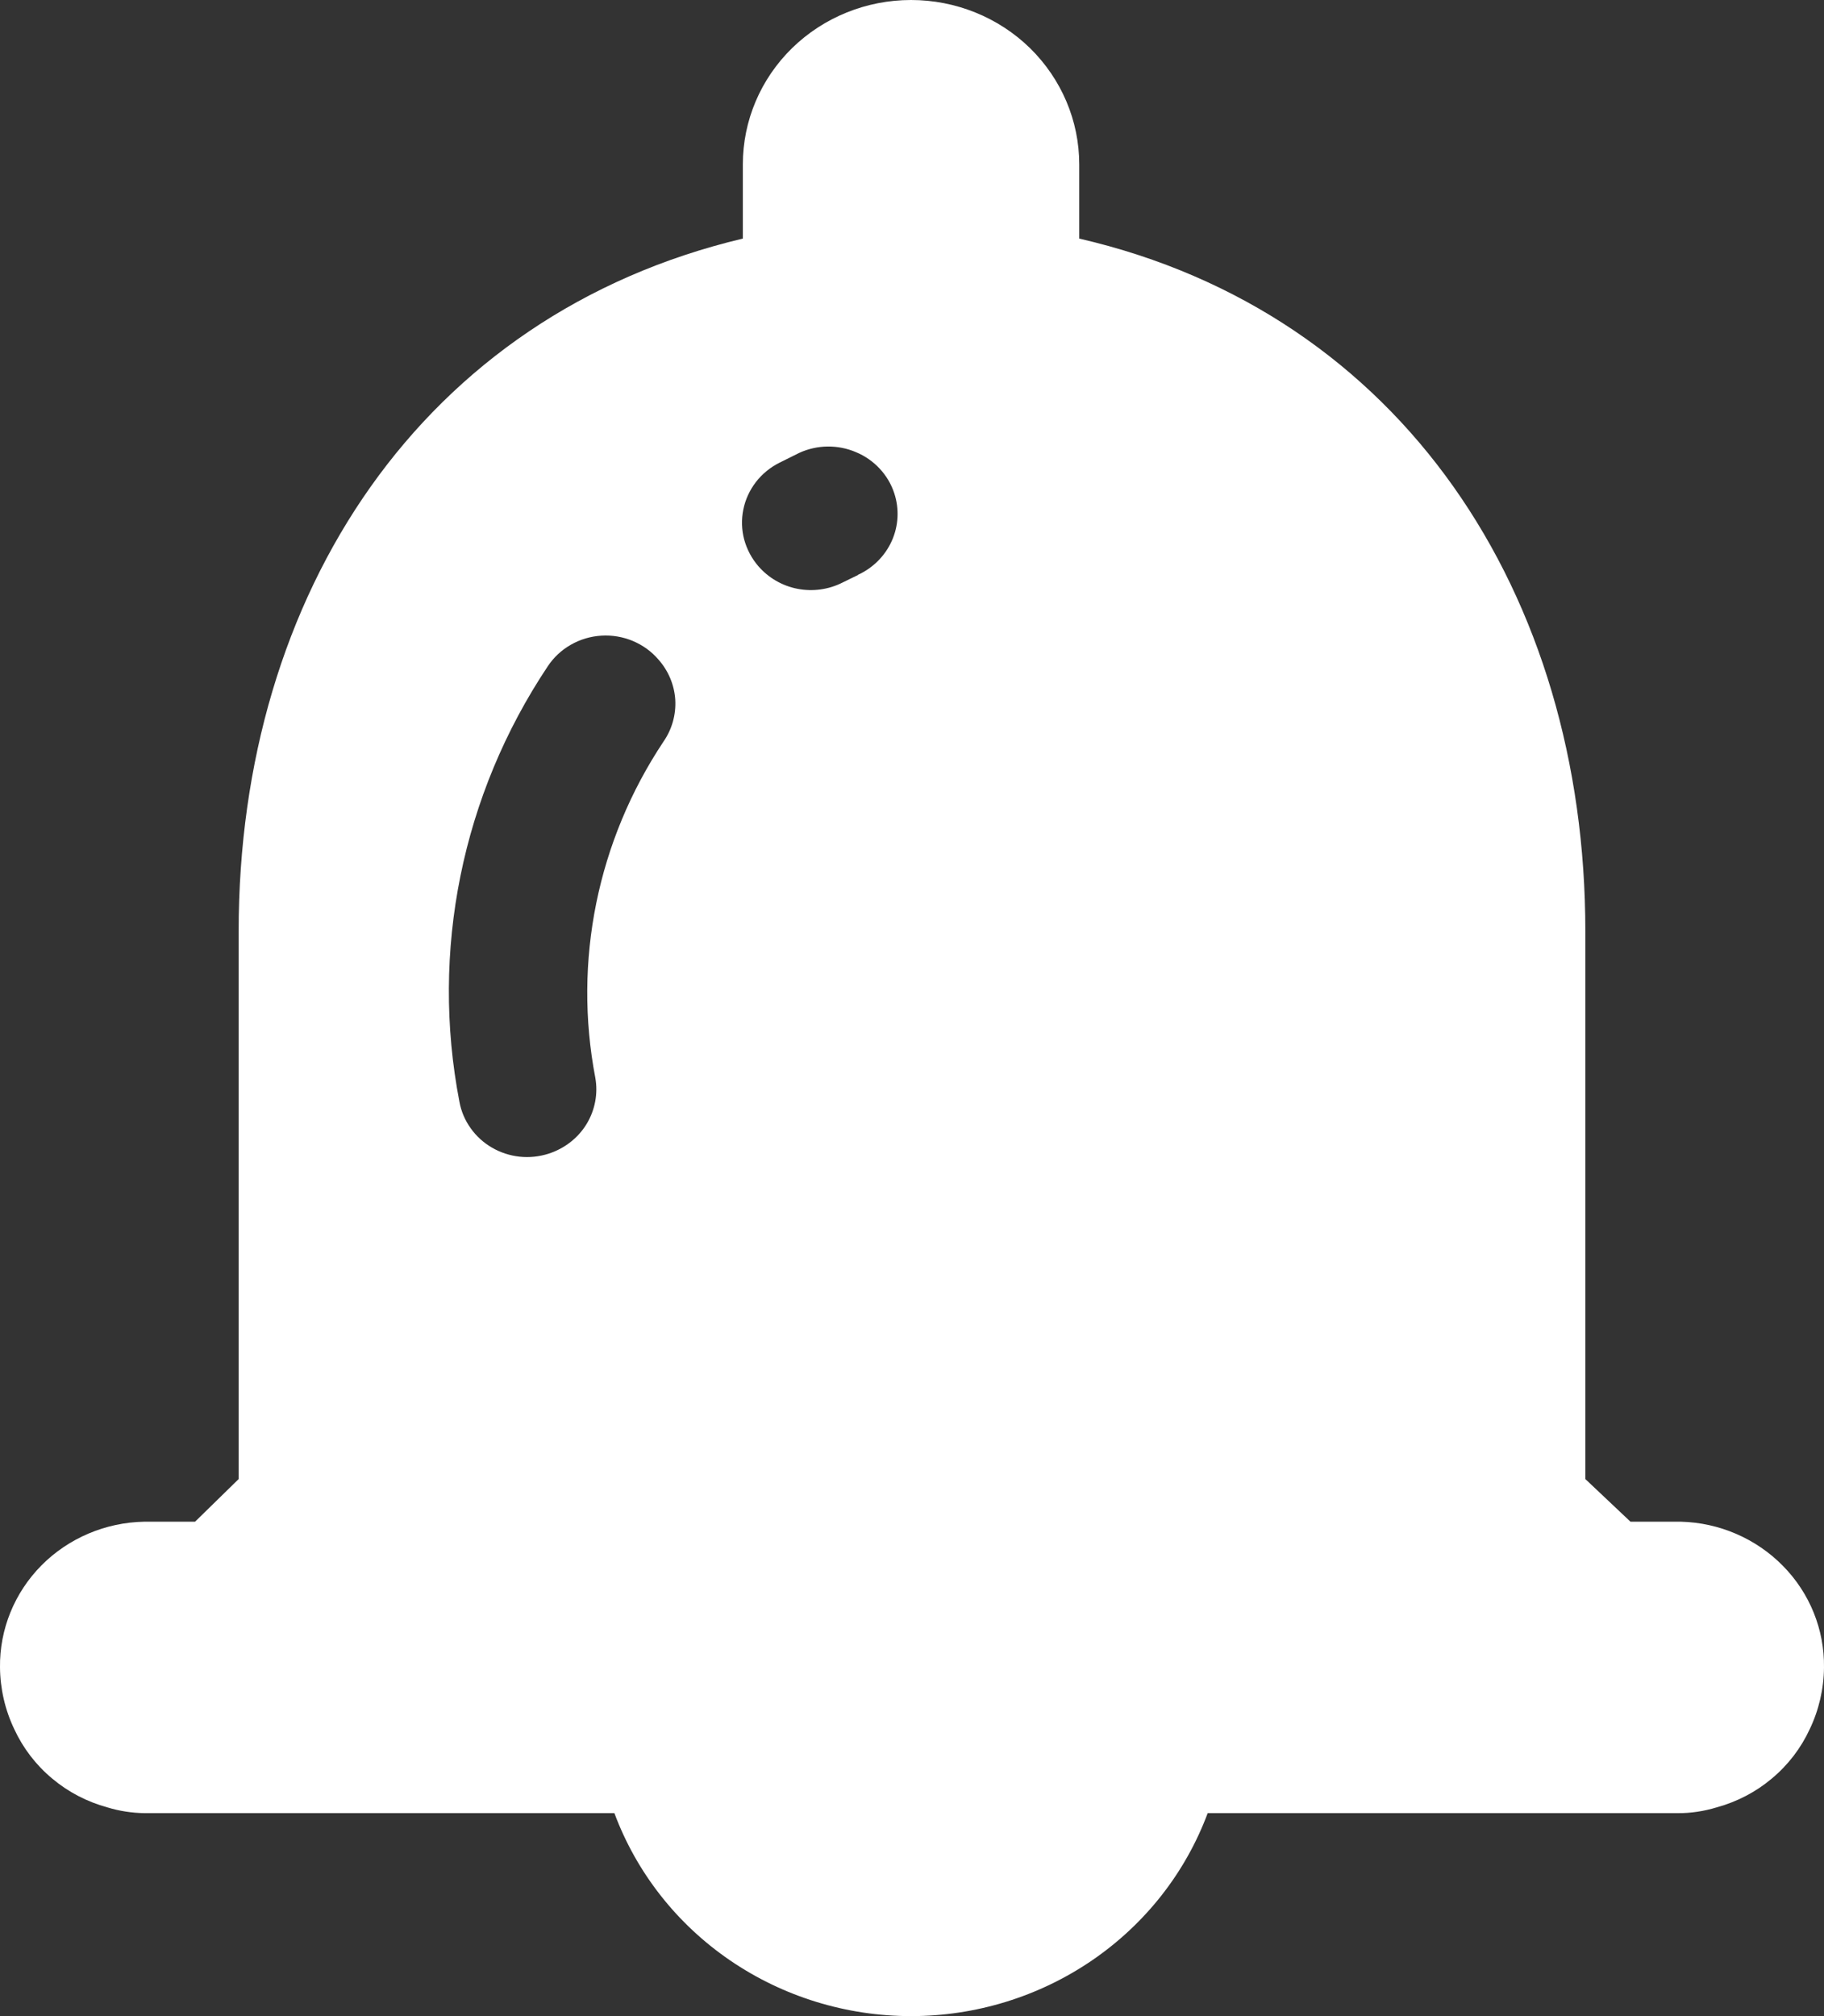 <svg width="19" height="21" viewBox="0 0 19 21" fill="none" xmlns="http://www.w3.org/2000/svg">
<rect x="0" y="0" width="19" height="21" fill="#333333" stroke="none"/>
<path d="M17.508 15.85H16.984L16.514 15.406V9.699C16.514 6.195 14.608 3.262 11.242 2.485V1.712C11.242 1.258 11.057 0.823 10.729 0.501C10.4 0.18 9.954 0 9.49 0C9.025 0 8.58 0.18 8.251 0.501C7.922 0.823 7.738 1.258 7.738 1.712V2.485C4.4 3.278 2.486 6.183 2.486 9.699V15.406L2.032 15.85H1.505C1.1 15.857 0.714 16.021 0.432 16.305C0.15 16.59 -0.005 16.972 0 17.368C0.002 17.591 0.053 17.812 0.15 18.014C0.241 18.21 0.375 18.385 0.543 18.525C0.71 18.666 0.907 18.768 1.119 18.826C1.244 18.864 1.374 18.884 1.505 18.886H6.4C6.631 19.506 7.051 20.041 7.604 20.419C8.157 20.797 8.815 21 9.49 21C10.165 21 10.823 20.797 11.376 20.419C11.929 20.041 12.349 19.506 12.58 18.886H17.475C17.613 18.887 17.749 18.866 17.881 18.826C18.093 18.768 18.29 18.666 18.457 18.525C18.625 18.385 18.759 18.21 18.85 18.014C18.947 17.812 18.998 17.591 19 17.368C19.005 16.974 18.852 16.594 18.572 16.31C18.293 16.026 17.91 15.86 17.508 15.85ZM6.911 7.725C6.223 8.759 5.969 10.012 6.201 11.225C6.231 11.392 6.198 11.564 6.109 11.71C6.02 11.855 5.879 11.964 5.714 12.017C5.617 12.048 5.514 12.059 5.412 12.048C5.311 12.037 5.213 12.005 5.125 11.954C5.037 11.903 4.961 11.834 4.903 11.752C4.844 11.67 4.804 11.576 4.786 11.478C4.482 9.906 4.812 8.28 5.706 6.94C5.767 6.848 5.849 6.771 5.946 6.716C6.043 6.66 6.152 6.628 6.264 6.621C6.376 6.614 6.488 6.633 6.591 6.676C6.694 6.719 6.786 6.785 6.858 6.869C6.962 6.986 7.024 7.133 7.034 7.288C7.043 7.443 7 7.597 6.911 7.725ZM8.938 5.989L8.776 6.068C8.632 6.141 8.467 6.164 8.307 6.133C8.148 6.102 8.005 6.019 7.9 5.898C7.83 5.817 7.78 5.722 7.752 5.62C7.725 5.518 7.722 5.411 7.743 5.307C7.764 5.203 7.809 5.106 7.874 5.021C7.939 4.937 8.023 4.868 8.119 4.82L8.326 4.717C8.418 4.675 8.519 4.652 8.621 4.651C8.723 4.65 8.824 4.67 8.917 4.71C9.011 4.749 9.095 4.808 9.163 4.881C9.232 4.955 9.284 5.042 9.315 5.137C9.369 5.3 9.36 5.476 9.29 5.633C9.22 5.79 9.093 5.917 8.934 5.989H8.938Z" fill="white"/>
</svg>
